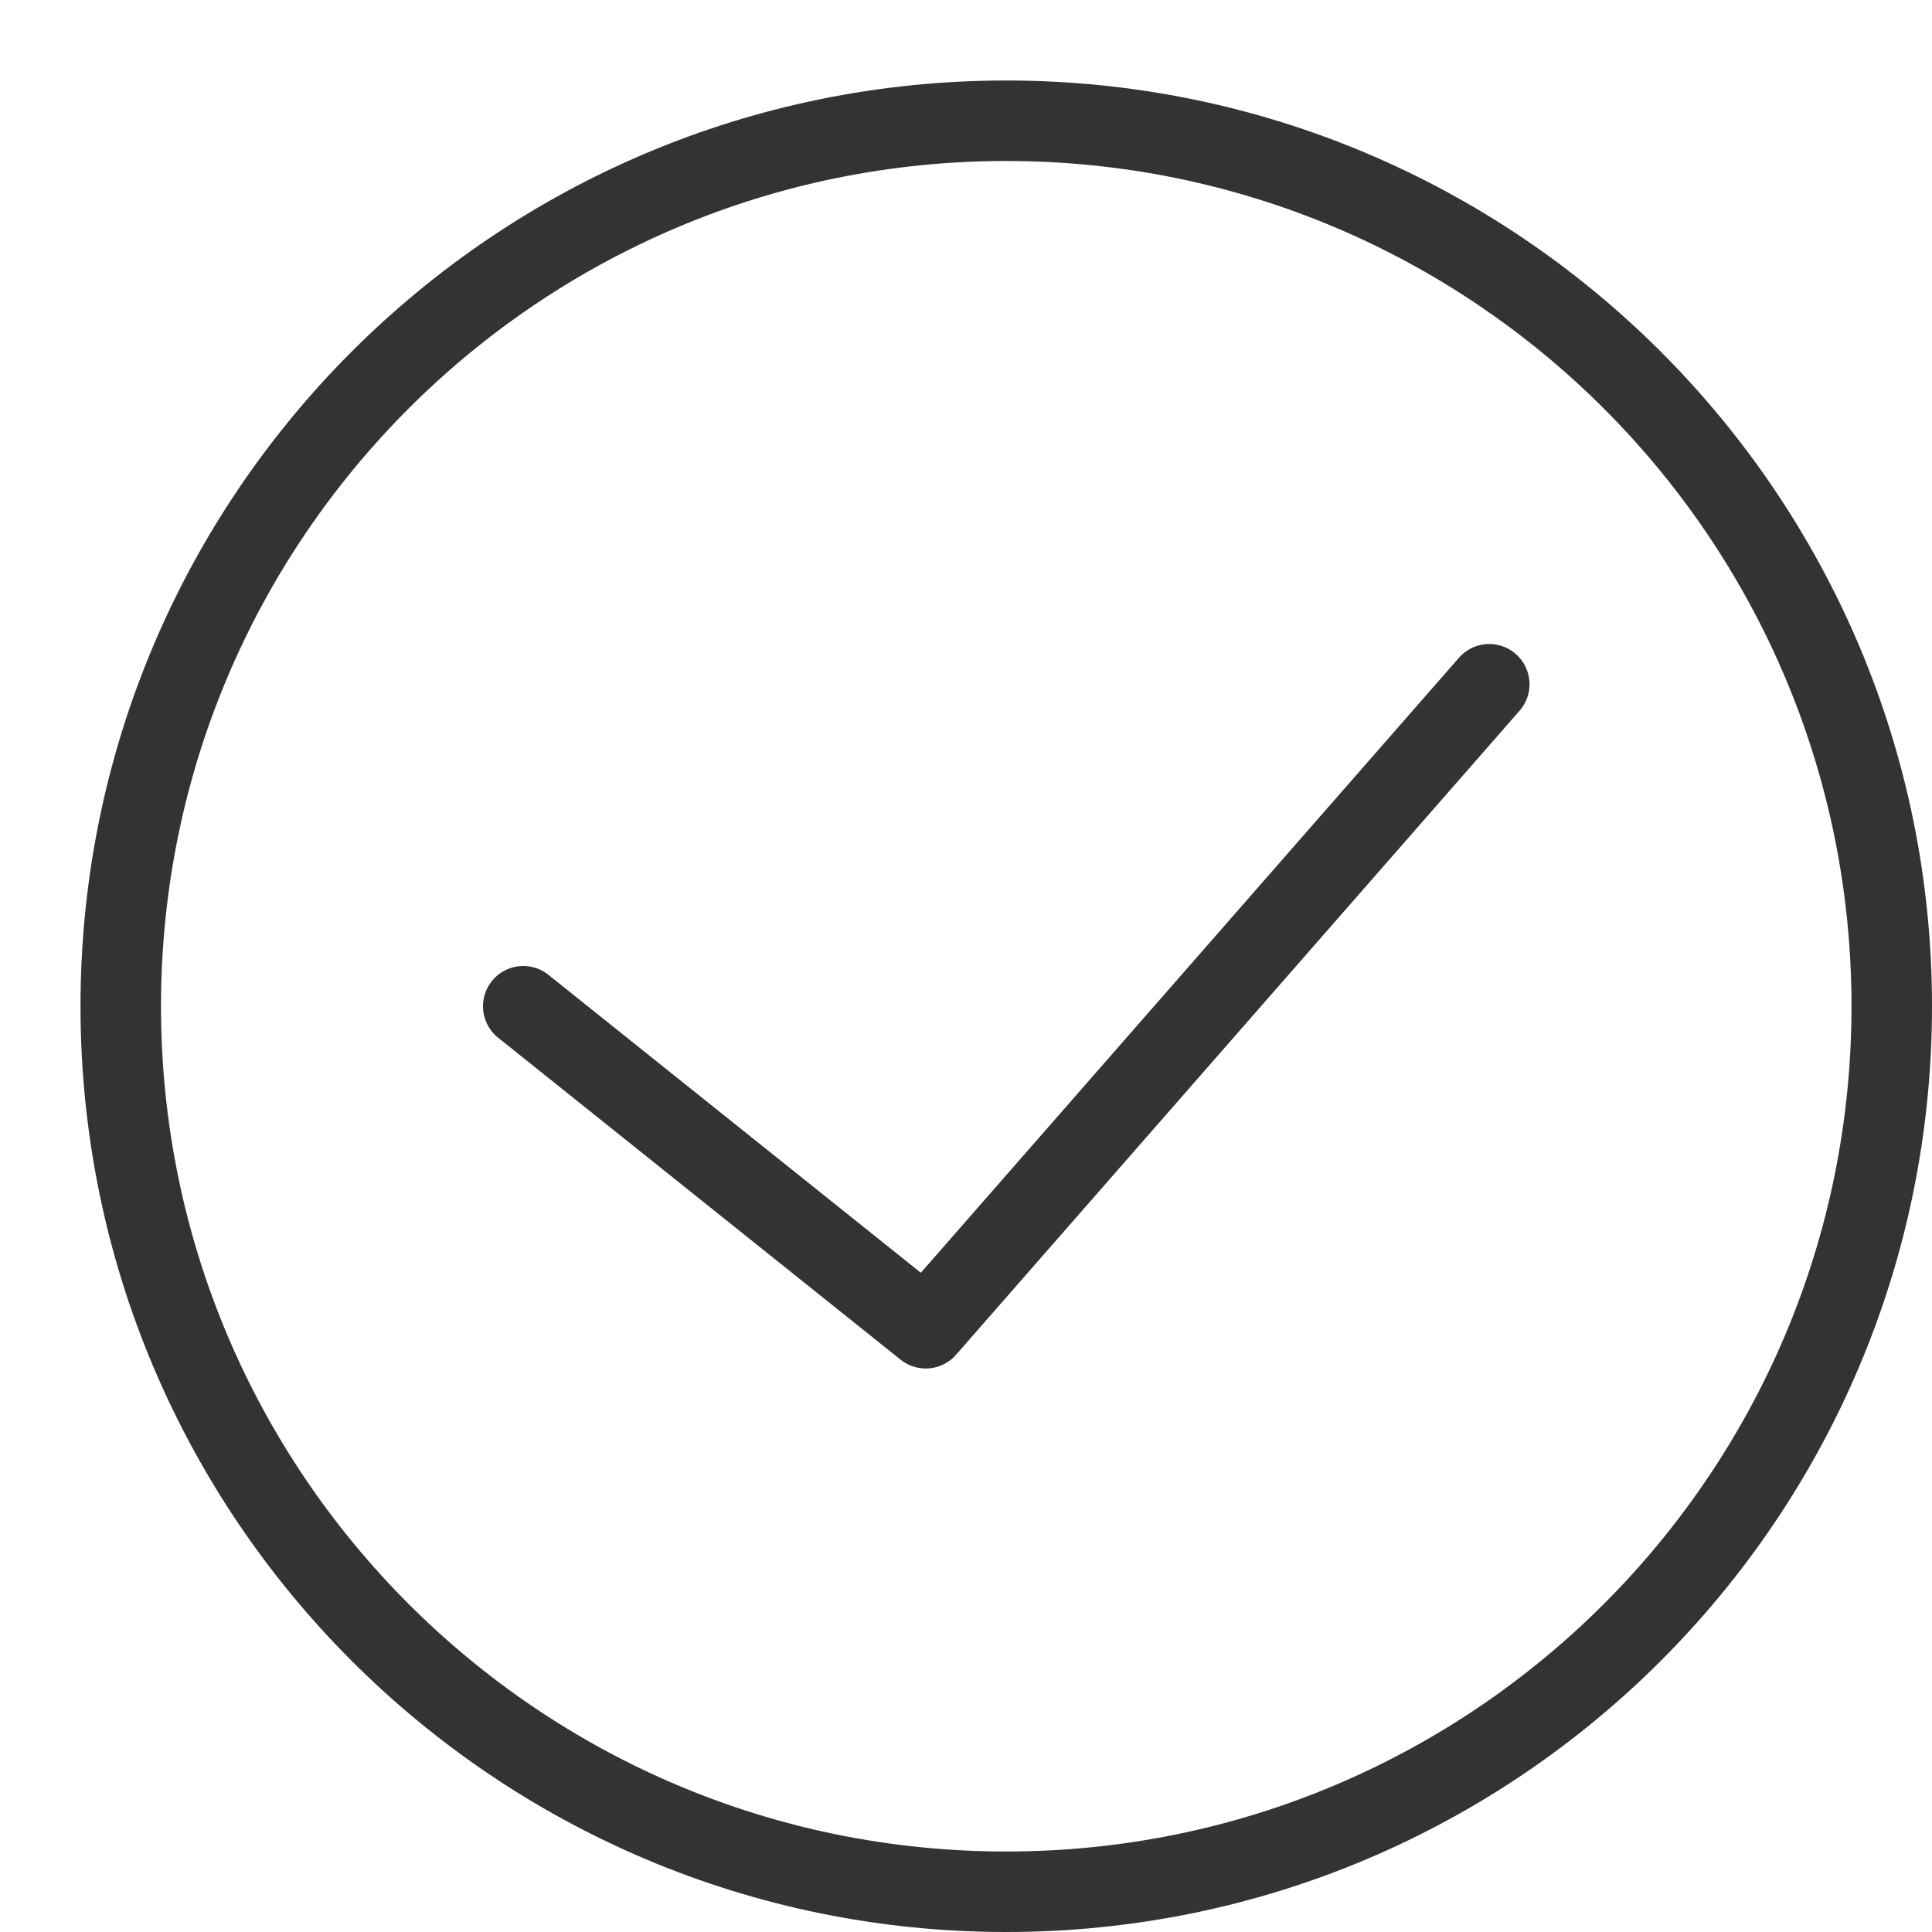 <?xml version="1.0" encoding="UTF-8" standalone="no"?>
<svg width="24px" height="24px" viewBox="0 0 24 24" version="1.1" xmlns="http://www.w3.org/2000/svg" xmlns:xlink="http://www.w3.org/1999/xlink">
    <!-- Generator: Sketch 41.2 (35397) - http://www.bohemiancoding.com/sketch -->
    <title>ic_check black</title>
    <desc>Created with Sketch.</desc>
    <defs></defs>
    <g id="Symbols" stroke="none" stroke-width="1" fill="none" fill-rule="evenodd" stroke-linecap="round" stroke-linejoin="round">
        <g id="ic_check-black" stroke="#333333">
            <g id="Page-1" transform="translate(1, 1)">
                <path d="M22.5,11.5 C22.5,17.574 17.574,22.5 11.5,22.5 C5.424,22.5 0.5,17.574 0.5,11.5 C0.5,5.426 5.424,0.5 11.5,0.5 C17.574,0.5 22.5,5.426 22.5,11.5 Z" id="Stroke-1"></path>
                <polyline id="Stroke-3" points="5.5 11.5 10.5 15.5 17.5 7.5"></polyline>
            </g>
        </g>
    </g>
</svg>